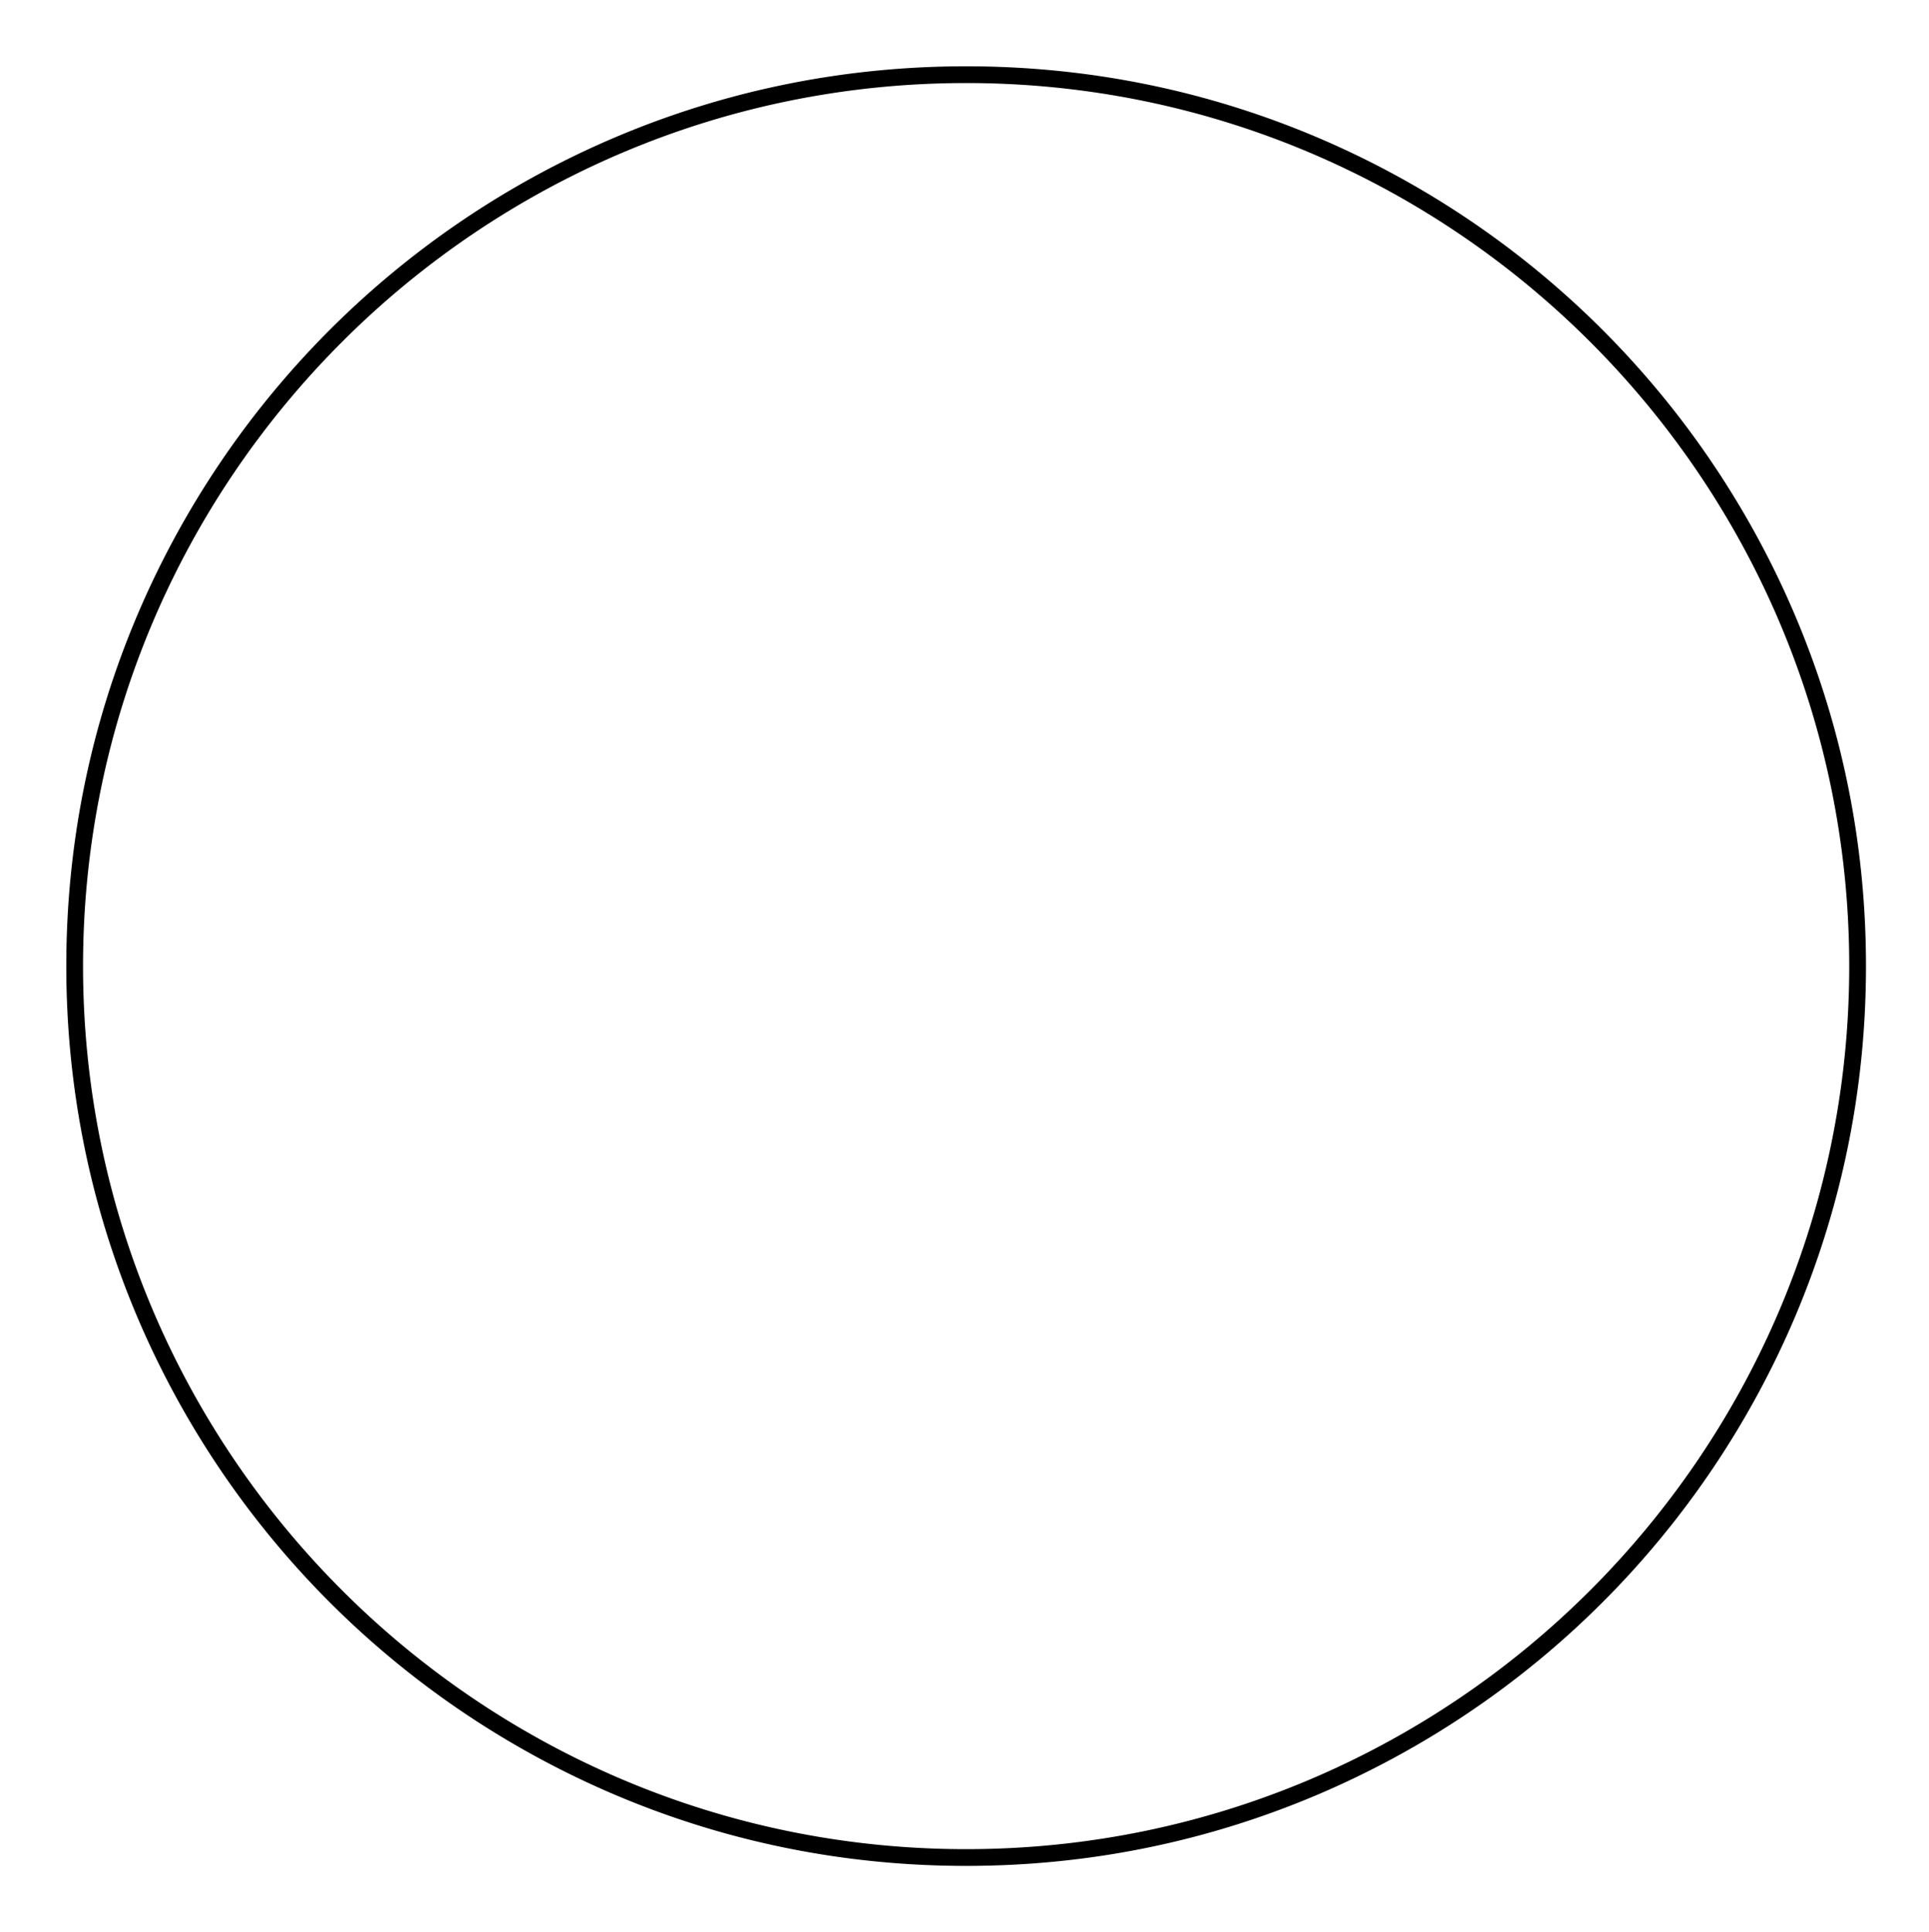 <svg xmlns="http://www.w3.org/2000/svg" viewBox="0 0 2994.91 3000">
  <title>134Icon_neon 1</title>
  <path d="M2787.27,956.2A1401.07,1401.07,0,0,0,2043.8,212.73c-172.24-72.85-355.2-109.79-543.8-109.79s-371.56,36.94-543.8,109.79A1401.07,1401.07,0,0,0,212.73,956.2c-72.86,172.24-109.8,355.2-109.8,543.8s36.94,371.56,109.8,543.81A1401.09,1401.09,0,0,0,956.2,2787.27c172.24,72.86,355.2,109.8,543.8,109.8s371.56-36.94,543.8-109.8a1401.12,1401.12,0,0,0,743.47-743.46c72.86-172.25,109.8-355.21,109.8-543.81S2860.13,1128.44,2787.27,956.2Zm83.8,543.8c0,756-615.06,1371.07-1371.07,1371.07S128.93,2256,128.93,1500,744,128.94,1500,128.94,2871.07,744,2871.07,1500Z"/>
</svg>
